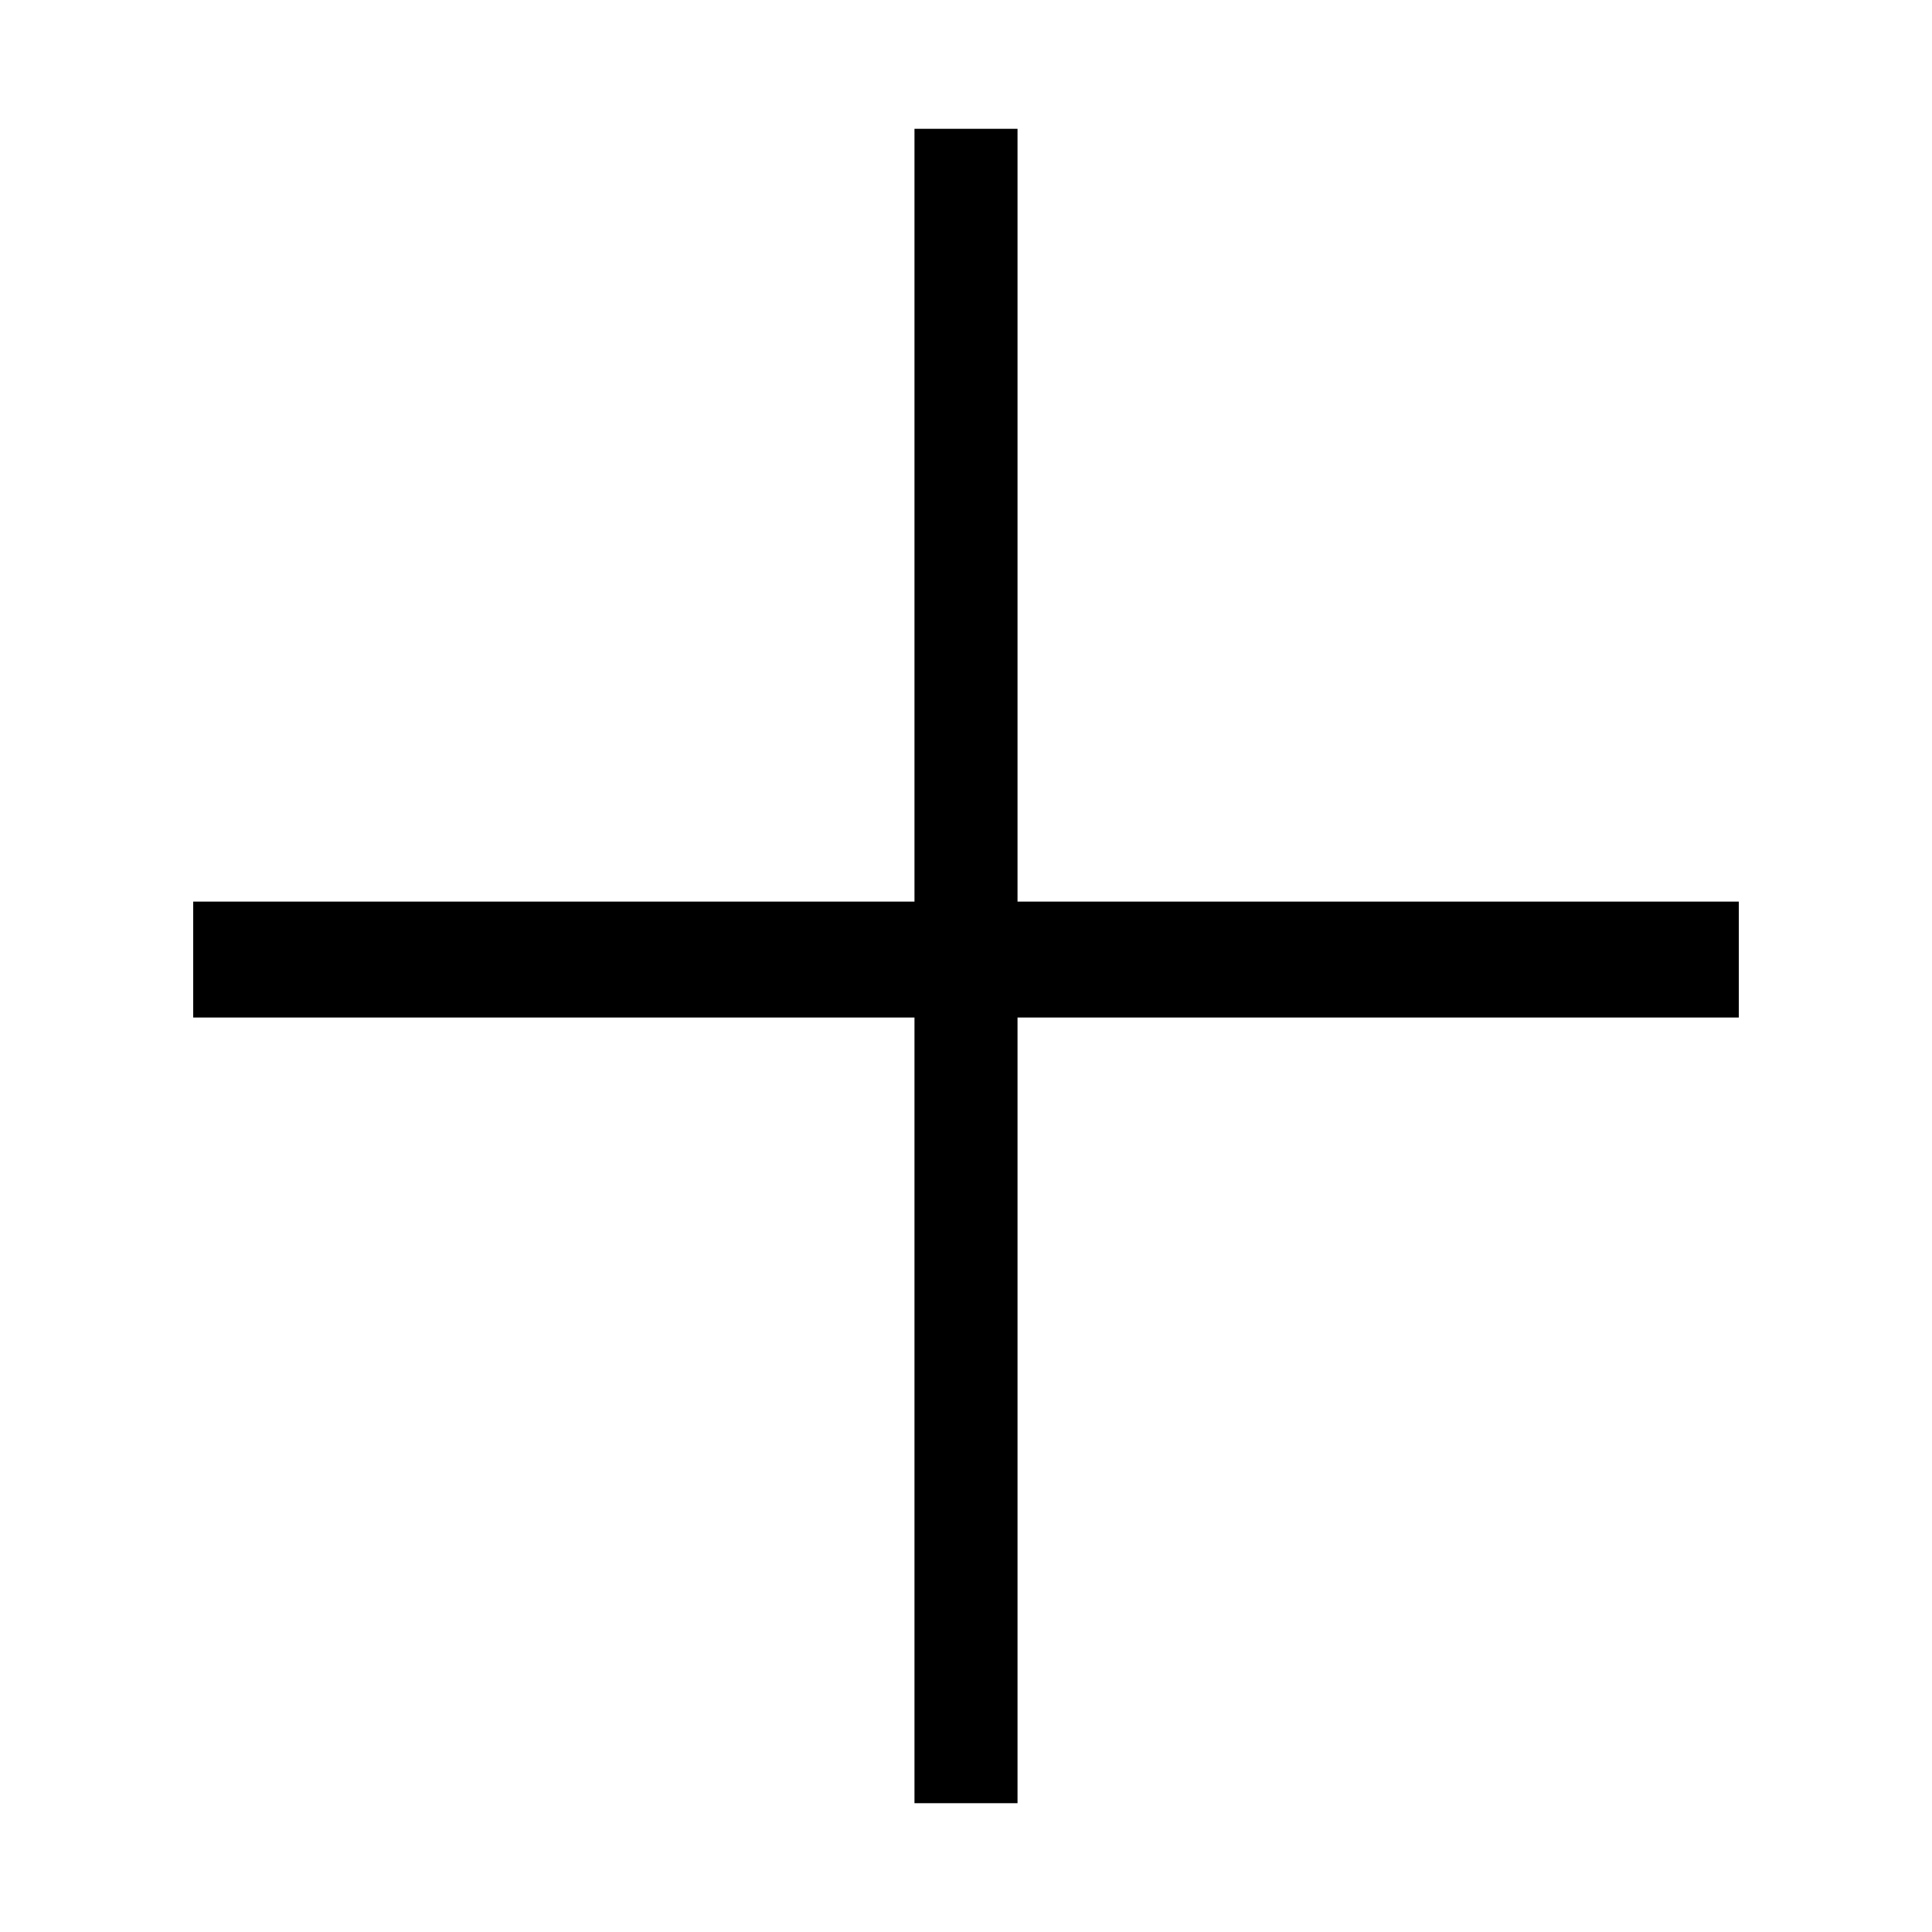 <?xml version="1.0" encoding="utf-8"?>
<!-- Generator: Adobe Illustrator 23.0.5, SVG Export Plug-In . SVG Version: 6.00 Build 0)  -->
<svg version="1.1" id="Layer_1" xmlns="http://www.w3.org/2000/svg" xmlns:xlink="http://www.w3.org/1999/xlink" x="0px" y="0px"
	 viewBox="0 0 30 30" style="enable-background:new 0 0 30 30; background: white;" xml:space="preserve">
	<polygon points="27,14 15.8,14 15.8,2 14.2,2 14.2,14 3,14 3,15.8 14.2,15.8 14.2,28 15.8,28 15.8,15.8 27,15.8 "/>
</svg>